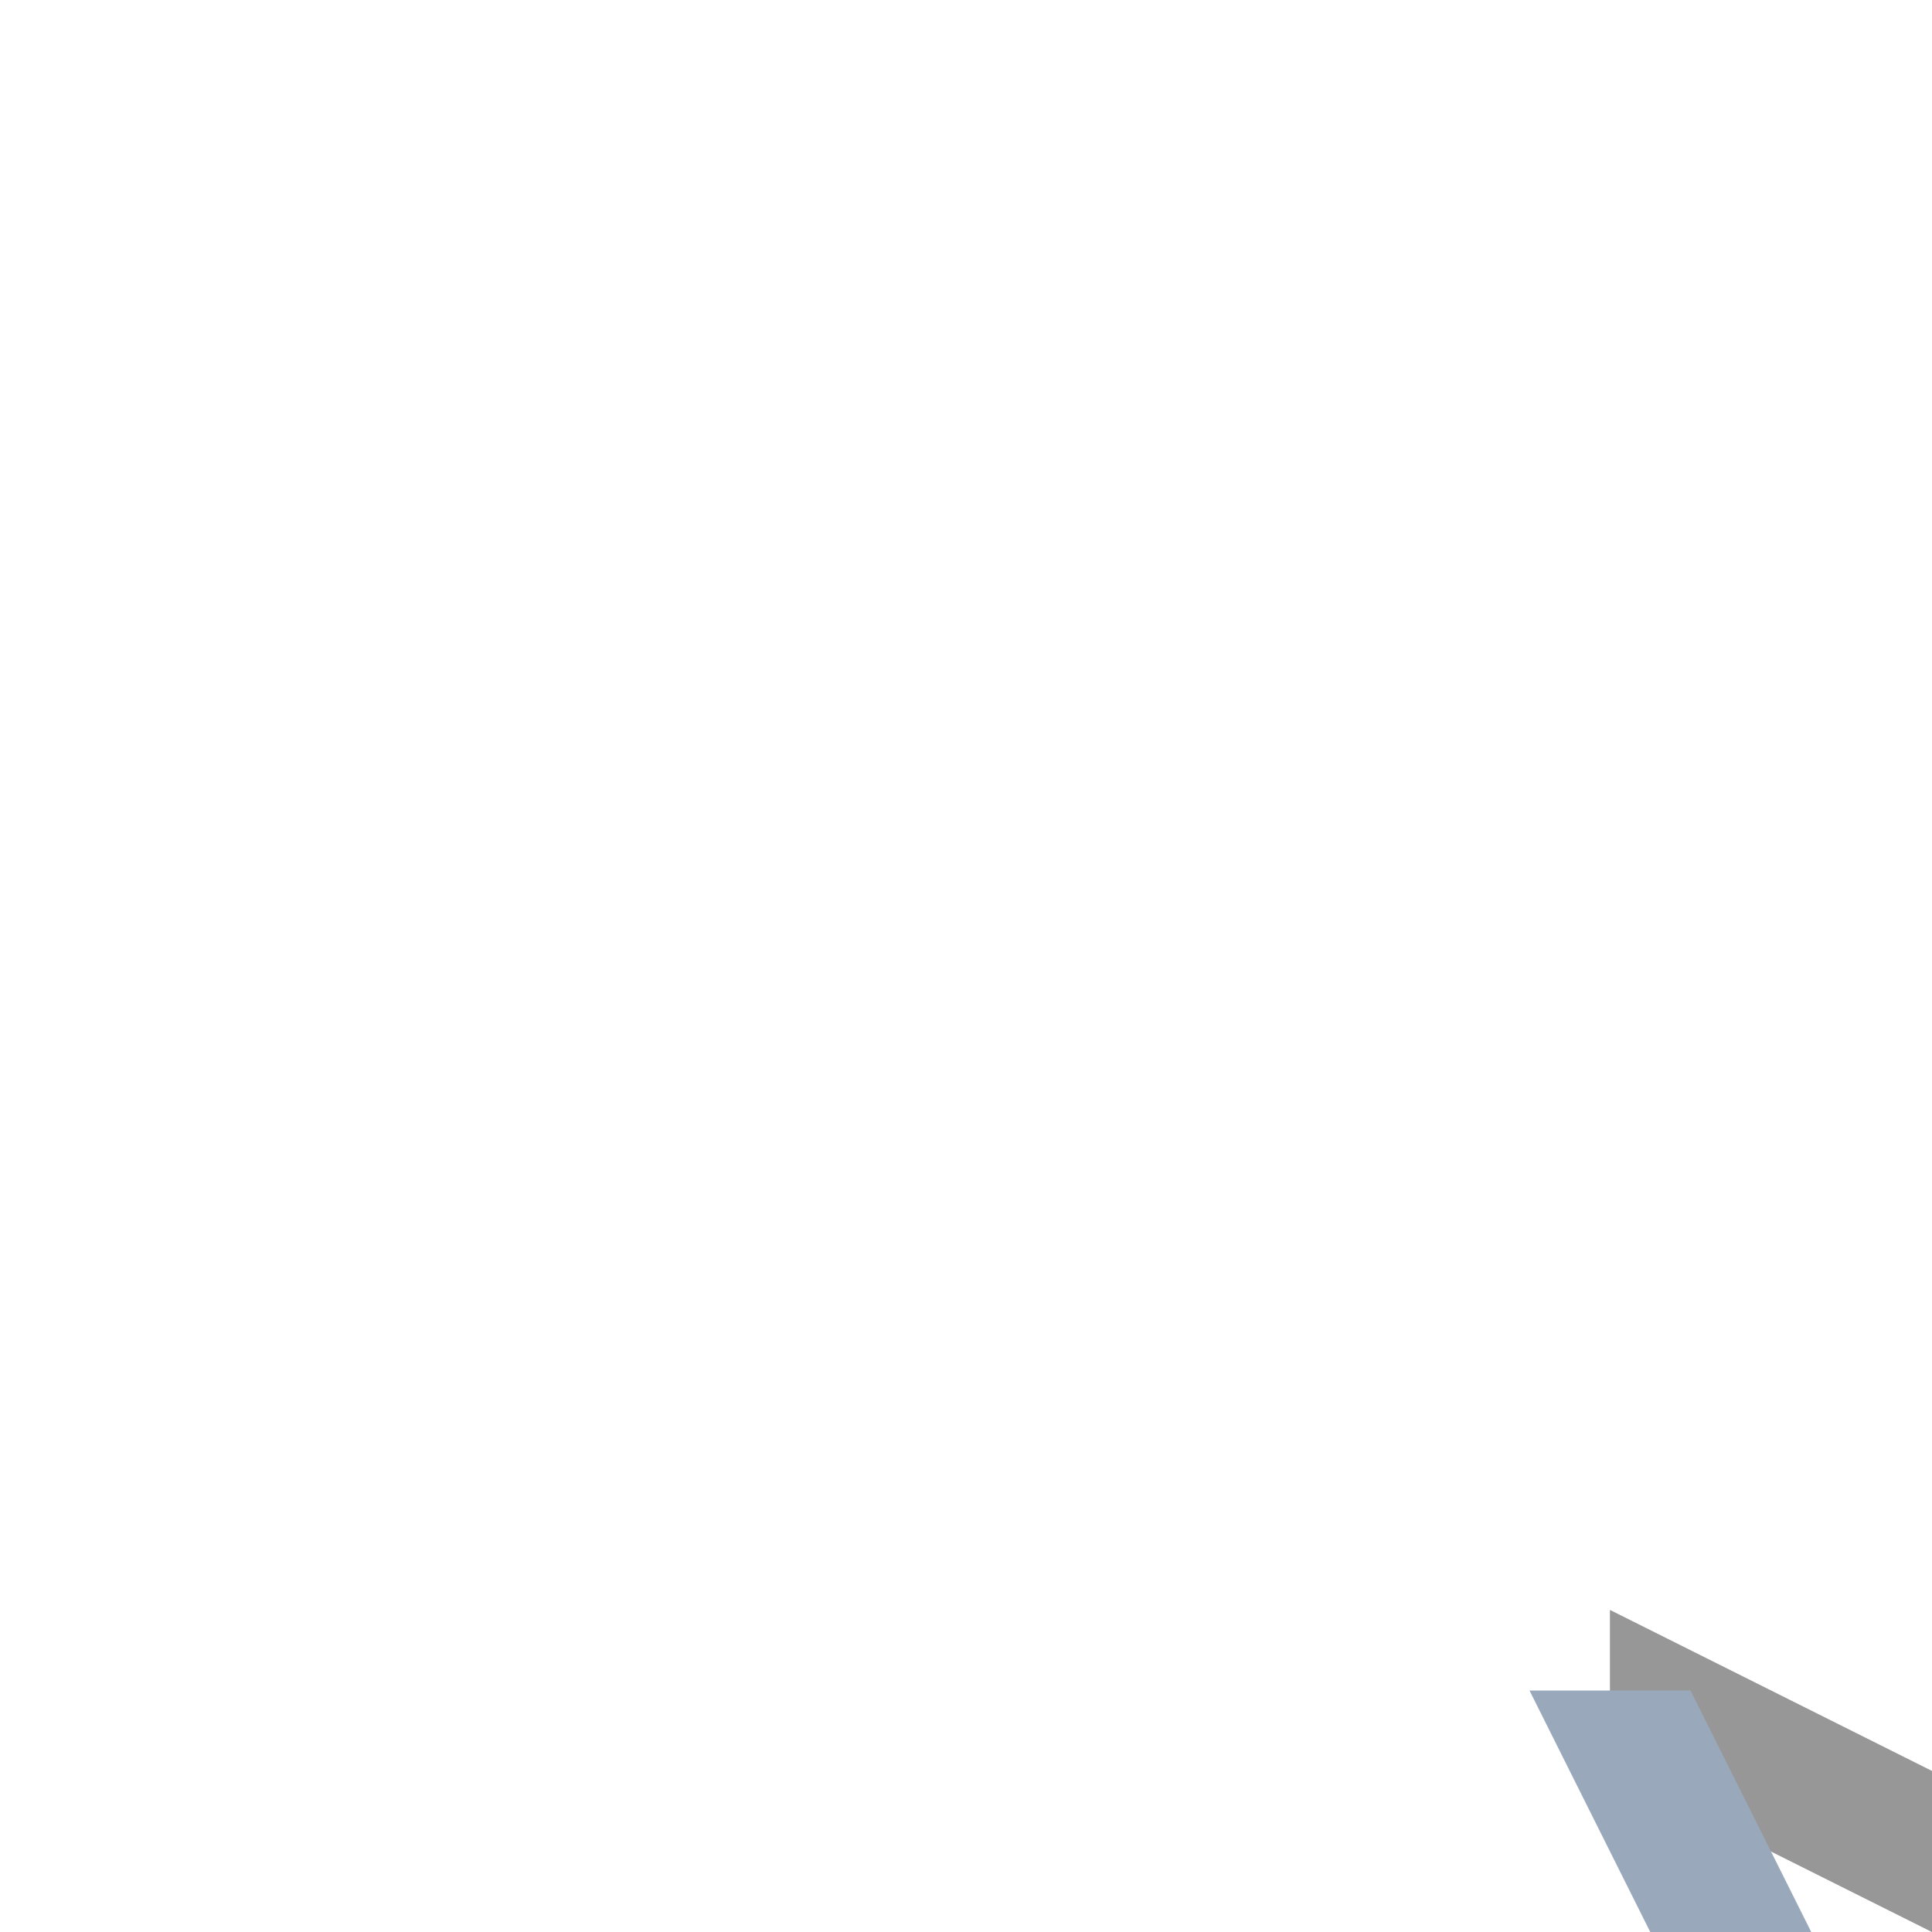 <svg xmlns="http://www.w3.org/2000/svg" width="24" height="24" viewBox="0 0 24 24"><defs><clipPath id="ebk1a"><path fill="#fff" d="M19 21h2l3 6 3-6h2l-4 8h-2z"/></clipPath><clipPath id="ebk1b"><path d="M19 21h2l3 6 3-6h2l-4 8h-2z"/></clipPath></defs><g><g transform="matrix(-1 0 0 1 48 0)"><g/><g transform="rotate(90 24 25)"><path fill="#d8d8d8" d="M19 21h2l3 6 3-6h2l-4 8h-2z"/><path fill="none" stroke="#979797" stroke-miterlimit="50" stroke-width="2" d="M19 21h2l3 6 3-6h2l-4 8h-2z" clip-path="url(&quot;#ebk1a&quot;)"/></g><g clip-path="url(#ebk1b)"><g><path fill="#99a9bb" d="M12 13h24v24H12z"/></g></g></g></g></svg>